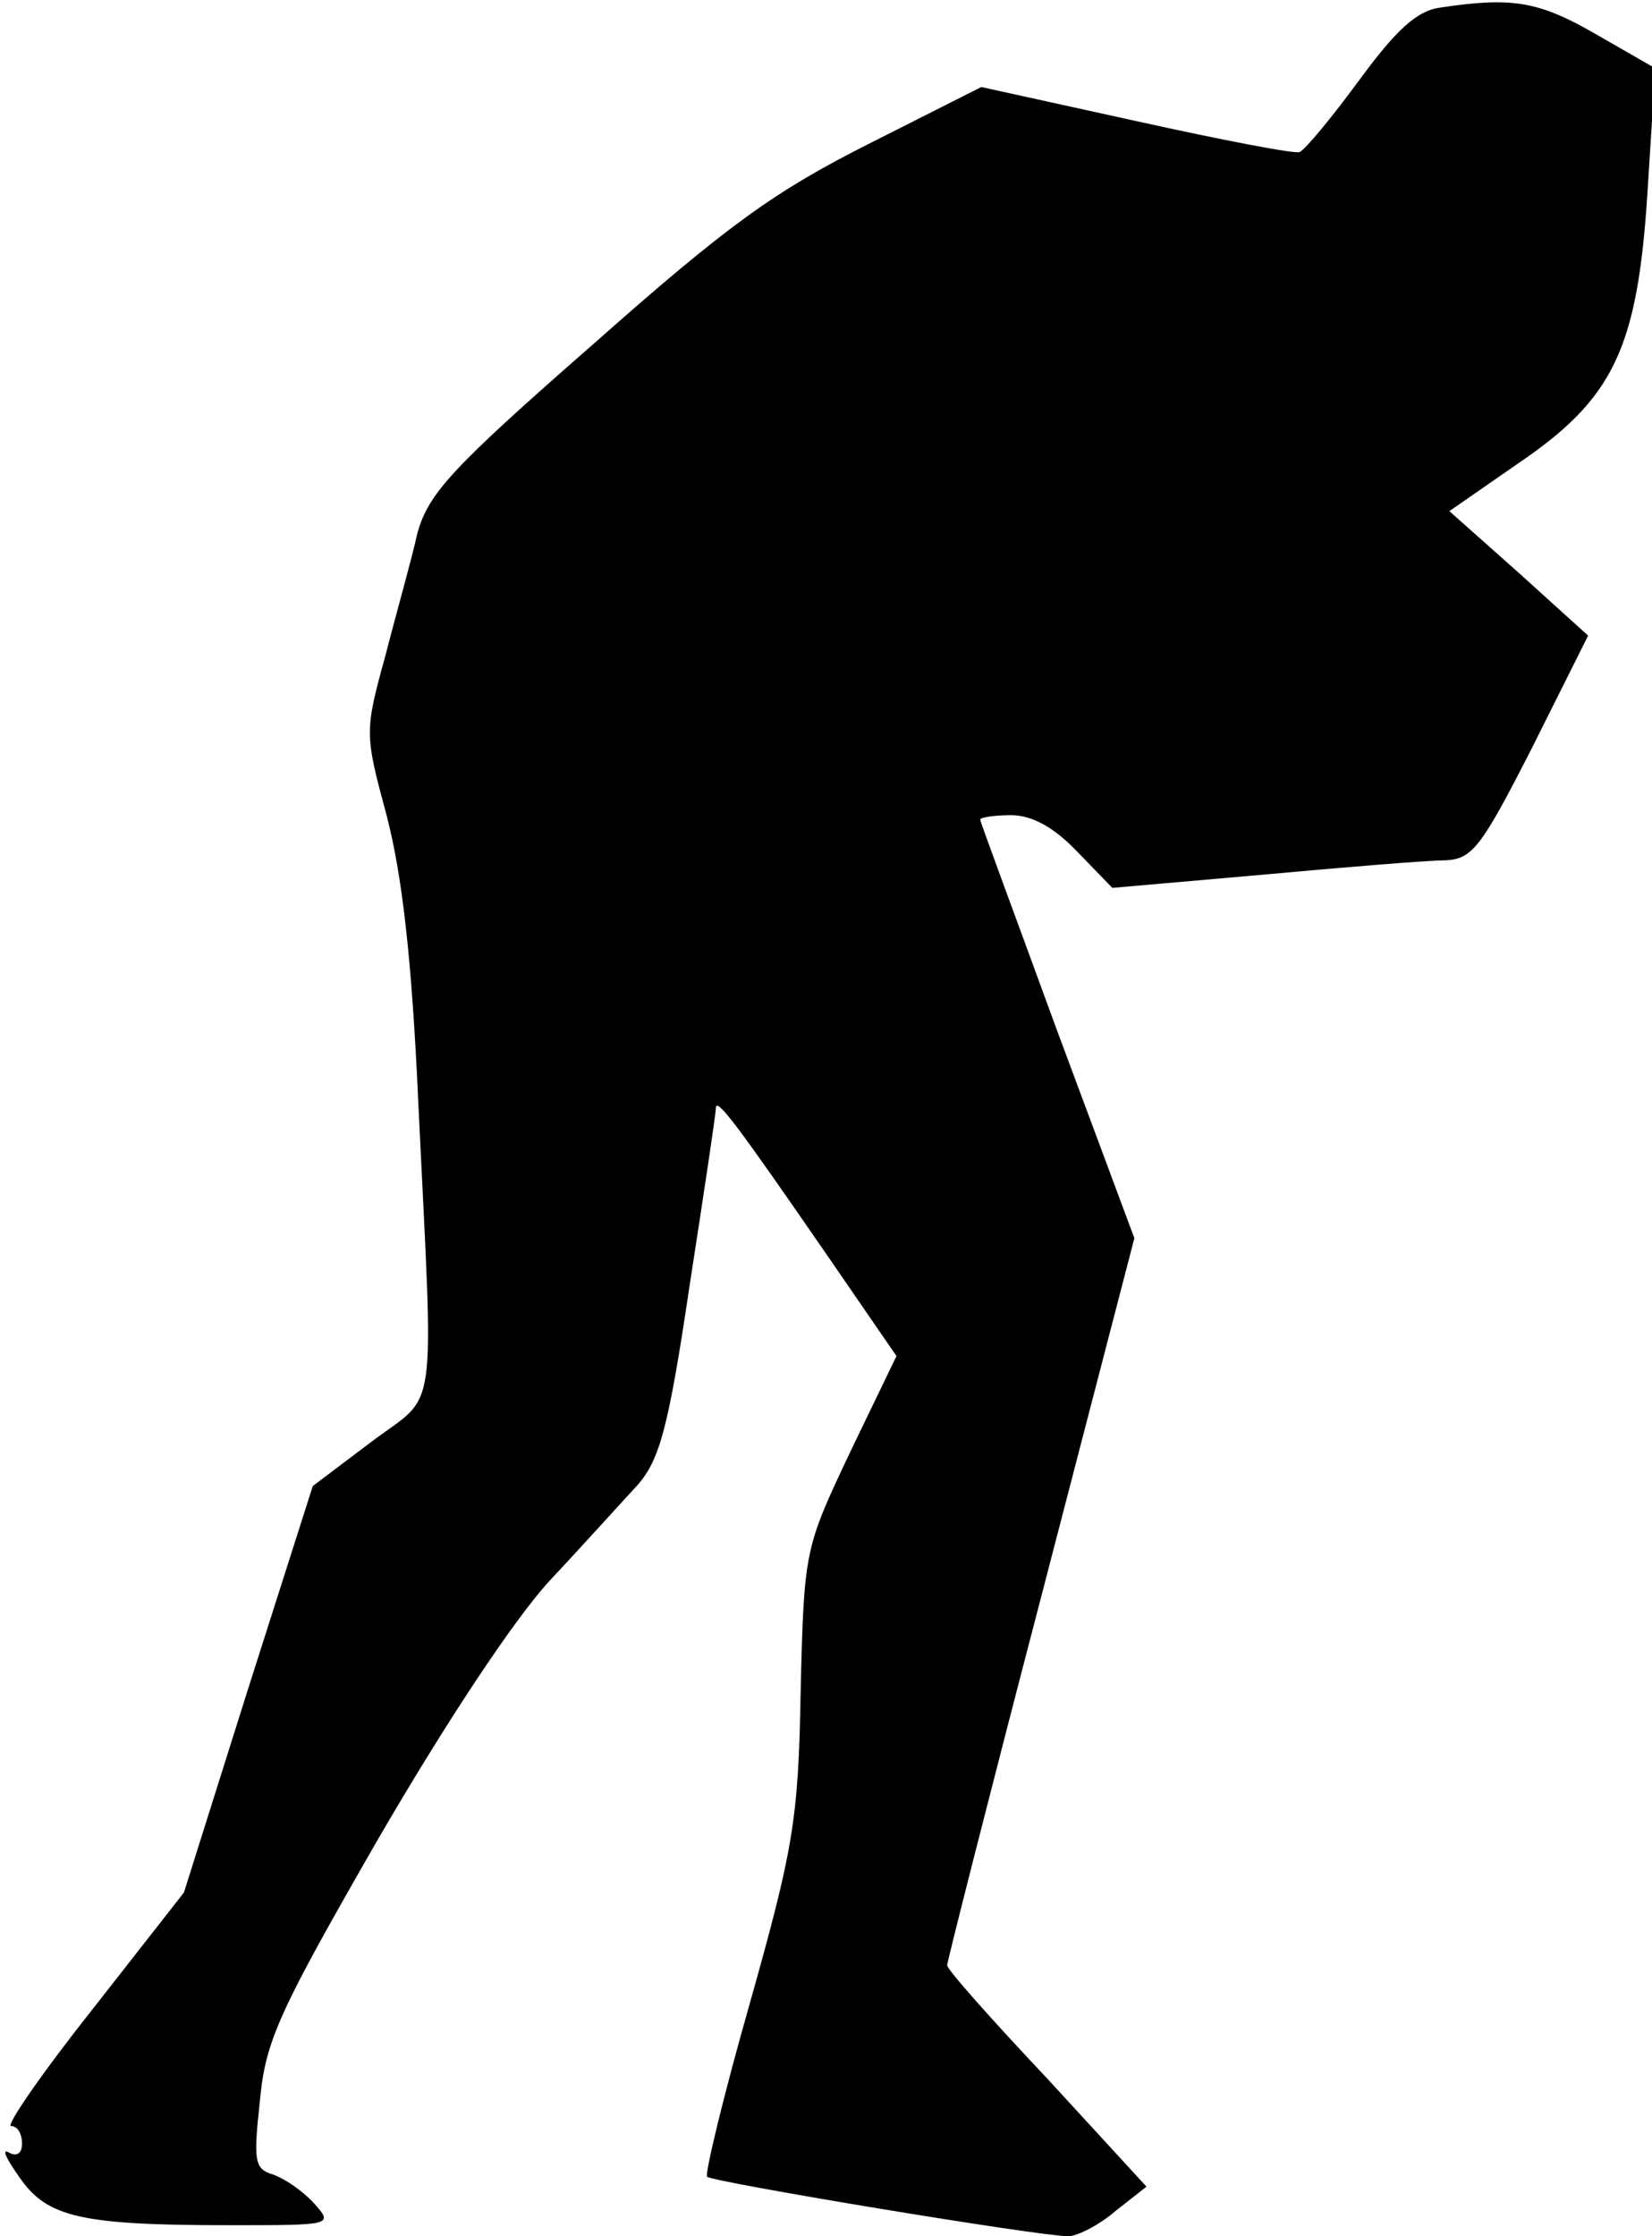 <?xml version="1.0" standalone="no"?>
<!DOCTYPE svg PUBLIC "-//W3C//DTD SVG 20010904//EN"
 "http://www.w3.org/TR/2001/REC-SVG-20010904/DTD/svg10.dtd">
<svg version="1.0" xmlns="http://www.w3.org/2000/svg"
 width="150pt" height="203pt" viewBox="0 0 150 203"
 preserveAspectRatio="xMidYMid meet">
<g transform="translate(0,203) scale(0.1,-0.1)"
fill="#000000" stroke="none">
<path fill="#000000" stroke="none" d="M1307 2023 c-21 -3 -40 -21 -73 -66
-25 -34 -49 -63 -54 -65 -4 -2 -71 11 -148 28 l-141 31 -103 -52 c-85 -43
-127 -73 -250 -182 -128 -112 -149 -135 -159 -171 -5 -23 -19 -72 -29 -111
-19 -69 -19 -71 1 -145 14 -54 23 -129 29 -265 14 -290 18 -258 -43 -304 l-53
-40 -59 -185 -58 -184 -83 -106 c-46 -58 -79 -106 -74 -106 6 0 10 -7 10 -16
0 -9 -5 -12 -12 -8 -7 4 -2 -6 10 -23 25 -36 56 -43 191 -43 93 0 94 0 76 20
-10 11 -26 22 -37 26 -17 5 -18 12 -12 67 5 55 18 82 107 237 61 105 123 199
156 235 31 33 66 72 80 87 20 23 28 52 47 180 13 84 24 157 24 162 0 11 20
-16 100 -132 l64 -93 -42 -87 c-41 -87 -42 -88 -45 -217 -2 -118 -7 -144 -46
-283 -24 -84 -41 -155 -39 -158 6 -5 301 -54 328 -54 8 0 28 10 43 23 l28 22
-90 98 c-50 53 -91 99 -91 103 0 3 38 153 85 333 l85 327 -70 188 c-38 104
-70 190 -70 192 0 2 13 4 28 4 19 0 39 -11 60 -33 l32 -33 137 12 c76 7 150
13 165 13 25 1 33 12 79 102 l51 102 -63 57 -63 56 62 43 c87 59 109 104 118
248 l7 111 -54 31 c-52 30 -76 34 -142 24z"/>
</g>
</svg>
